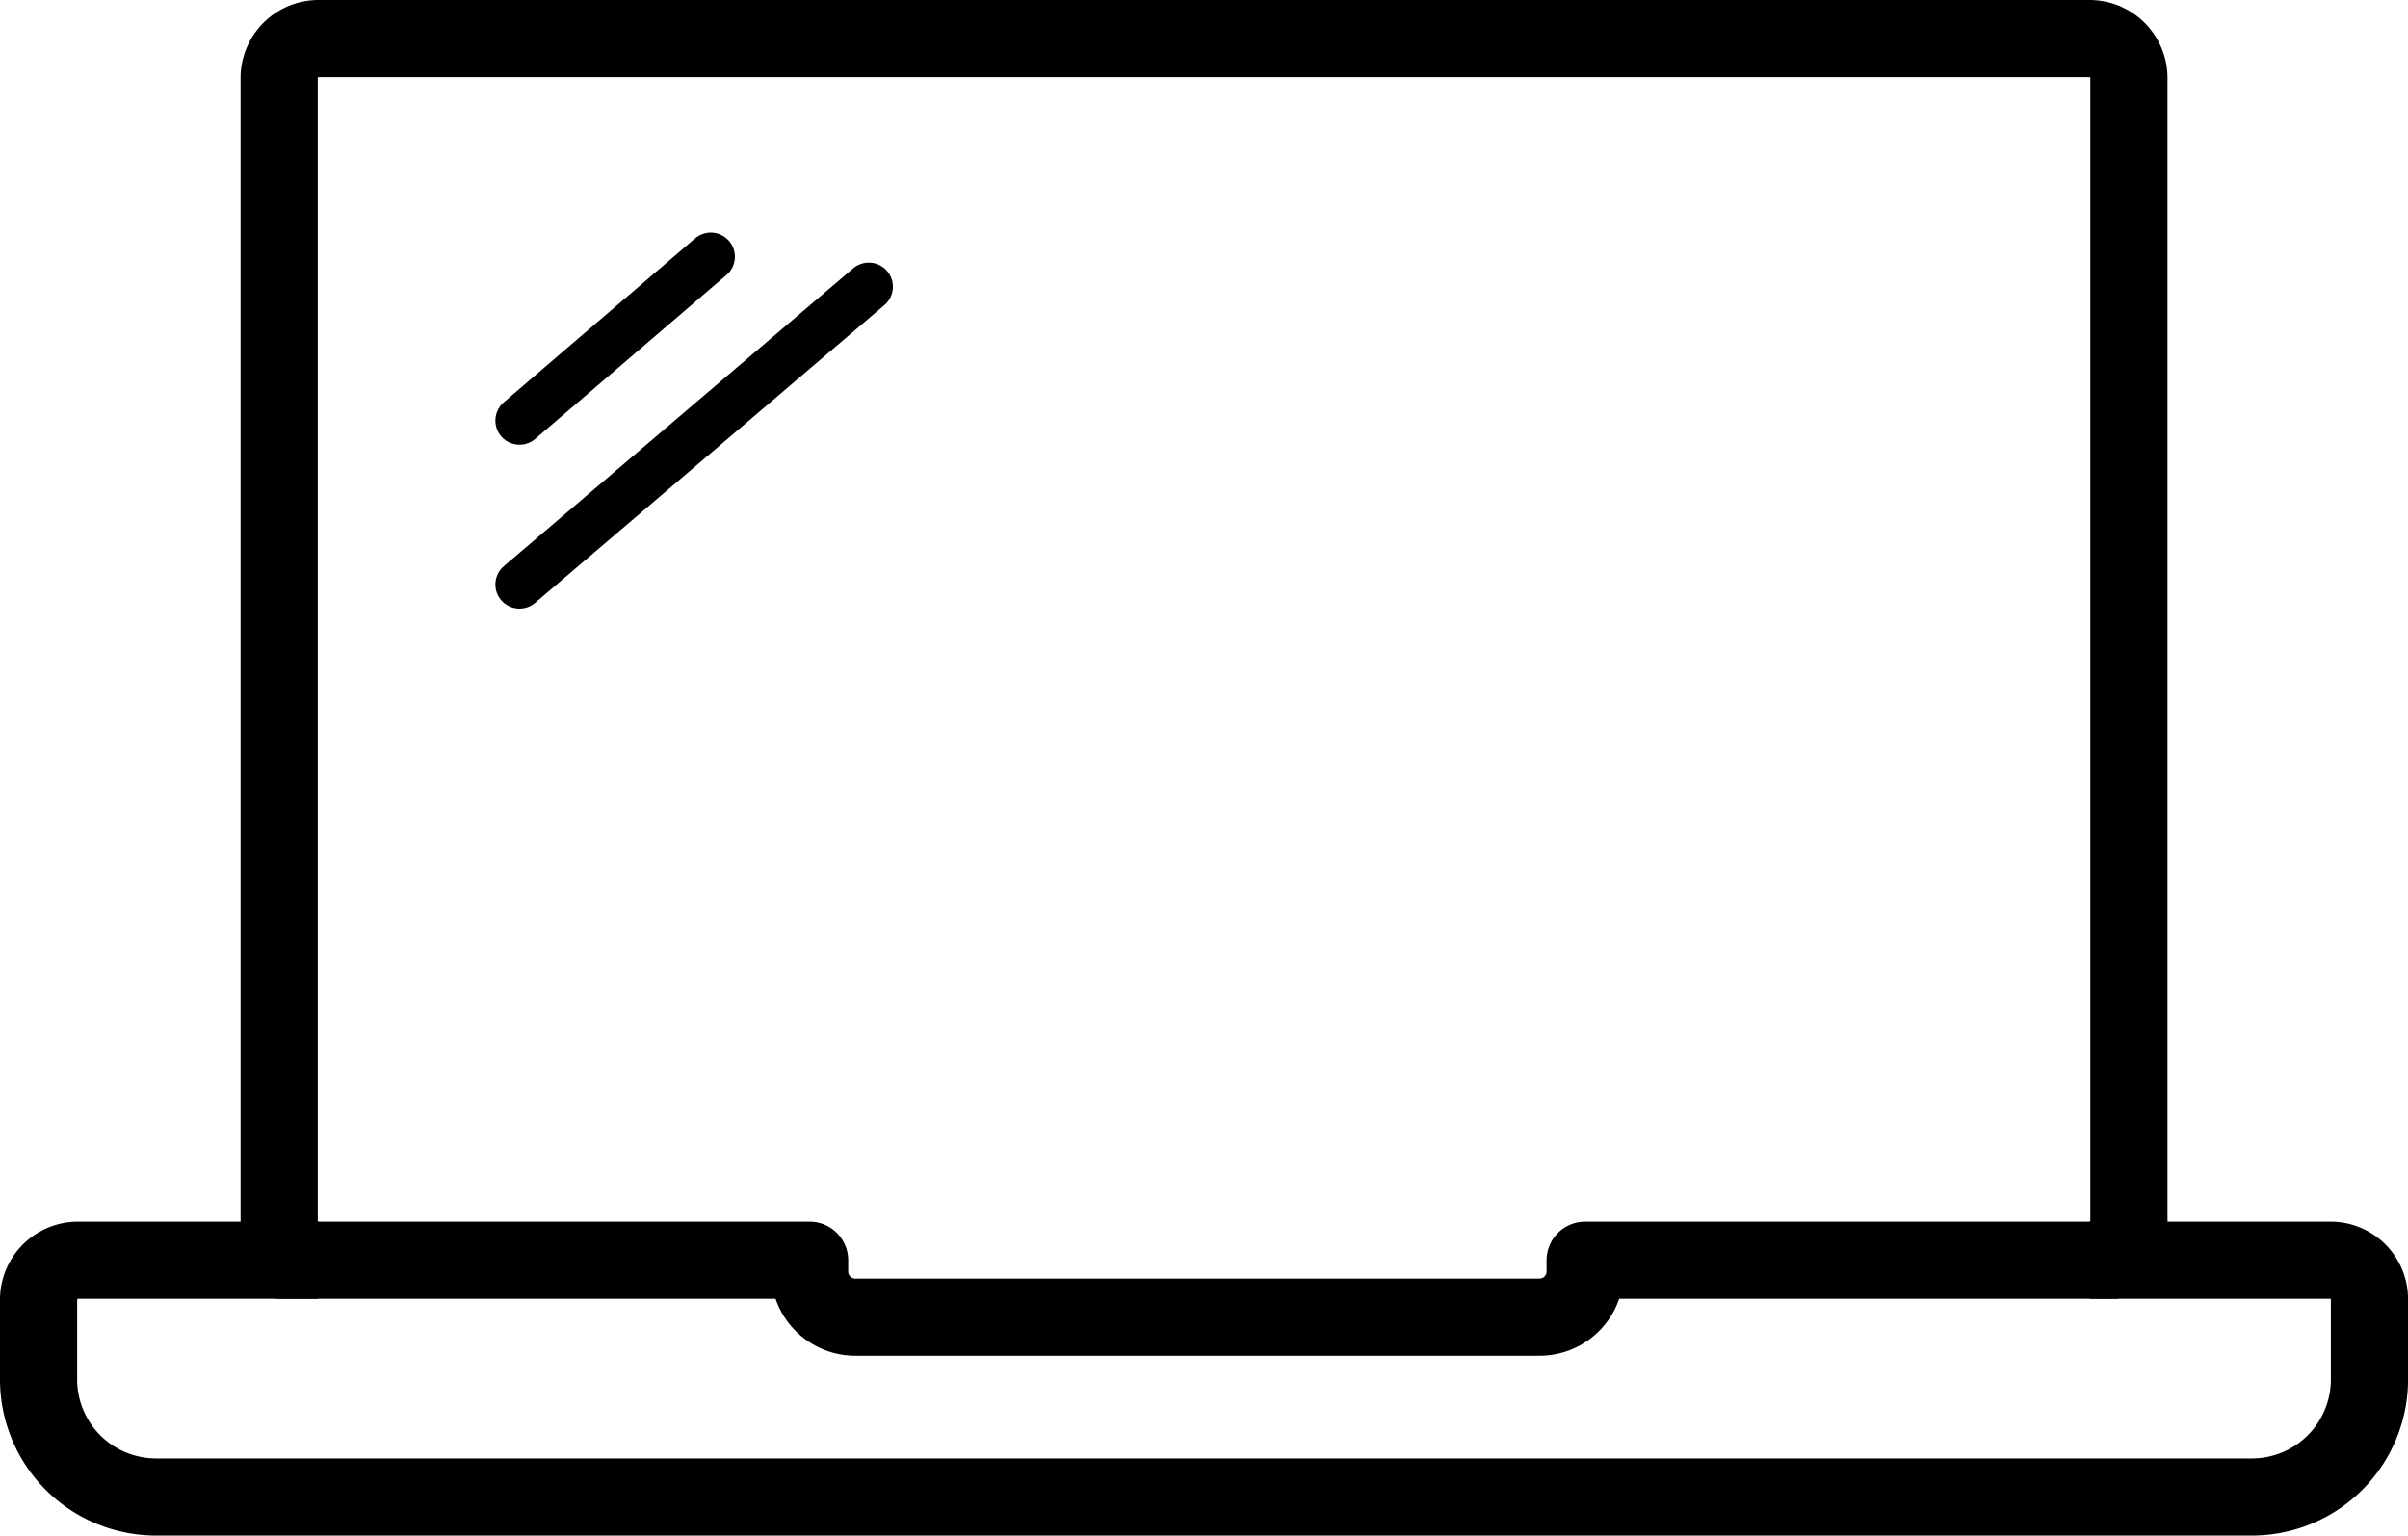 <svg xmlns="http://www.w3.org/2000/svg" viewBox="0 0 499.26 318.44"><defs><style>.cls-1,.cls-2,.cls-3{fill:none;stroke:#000;}.cls-1{stroke-miterlimit:10;}.cls-1,.cls-2{stroke-width:16px;}.cls-2,.cls-3{stroke-linejoin:round;}.cls-3{stroke-linecap:round;stroke-width:10px;}</style></defs><title>tec-computo</title><g id="Capa_2" data-name="Capa 2"><g id="Layer_1" data-name="Layer 1"><path class="cls-1" d="M483.14,261.34H433.28a8.18,8.18,0,0,0,8.12-8.12V16.12A8.18,8.18,0,0,0,433.28,8H66a8.18,8.18,0,0,0-8.12,8.12v237.1A8.18,8.18,0,0,0,66,261.34H16.12A8.18,8.18,0,0,0,8,269.46v16.71a24.38,24.38,0,0,0,24.27,24.27H467a24.38,24.38,0,0,0,24.27-24.27V269.46A8.06,8.06,0,0,0,483.14,261.34Z"/><path class="cls-2" d="M57.38,261.34H167.86v2.36a9.47,9.47,0,0,0,9.44,9.44H319.22a9.47,9.47,0,0,0,9.44-9.44v-2.36H439.14"/><line class="cls-3" x1="107.71" y1="87.22" x2="147.37" y2="53.23"/><line class="cls-3" x1="107.71" y1="121.21" x2="180.13" y2="59.46"/></g></g></svg>